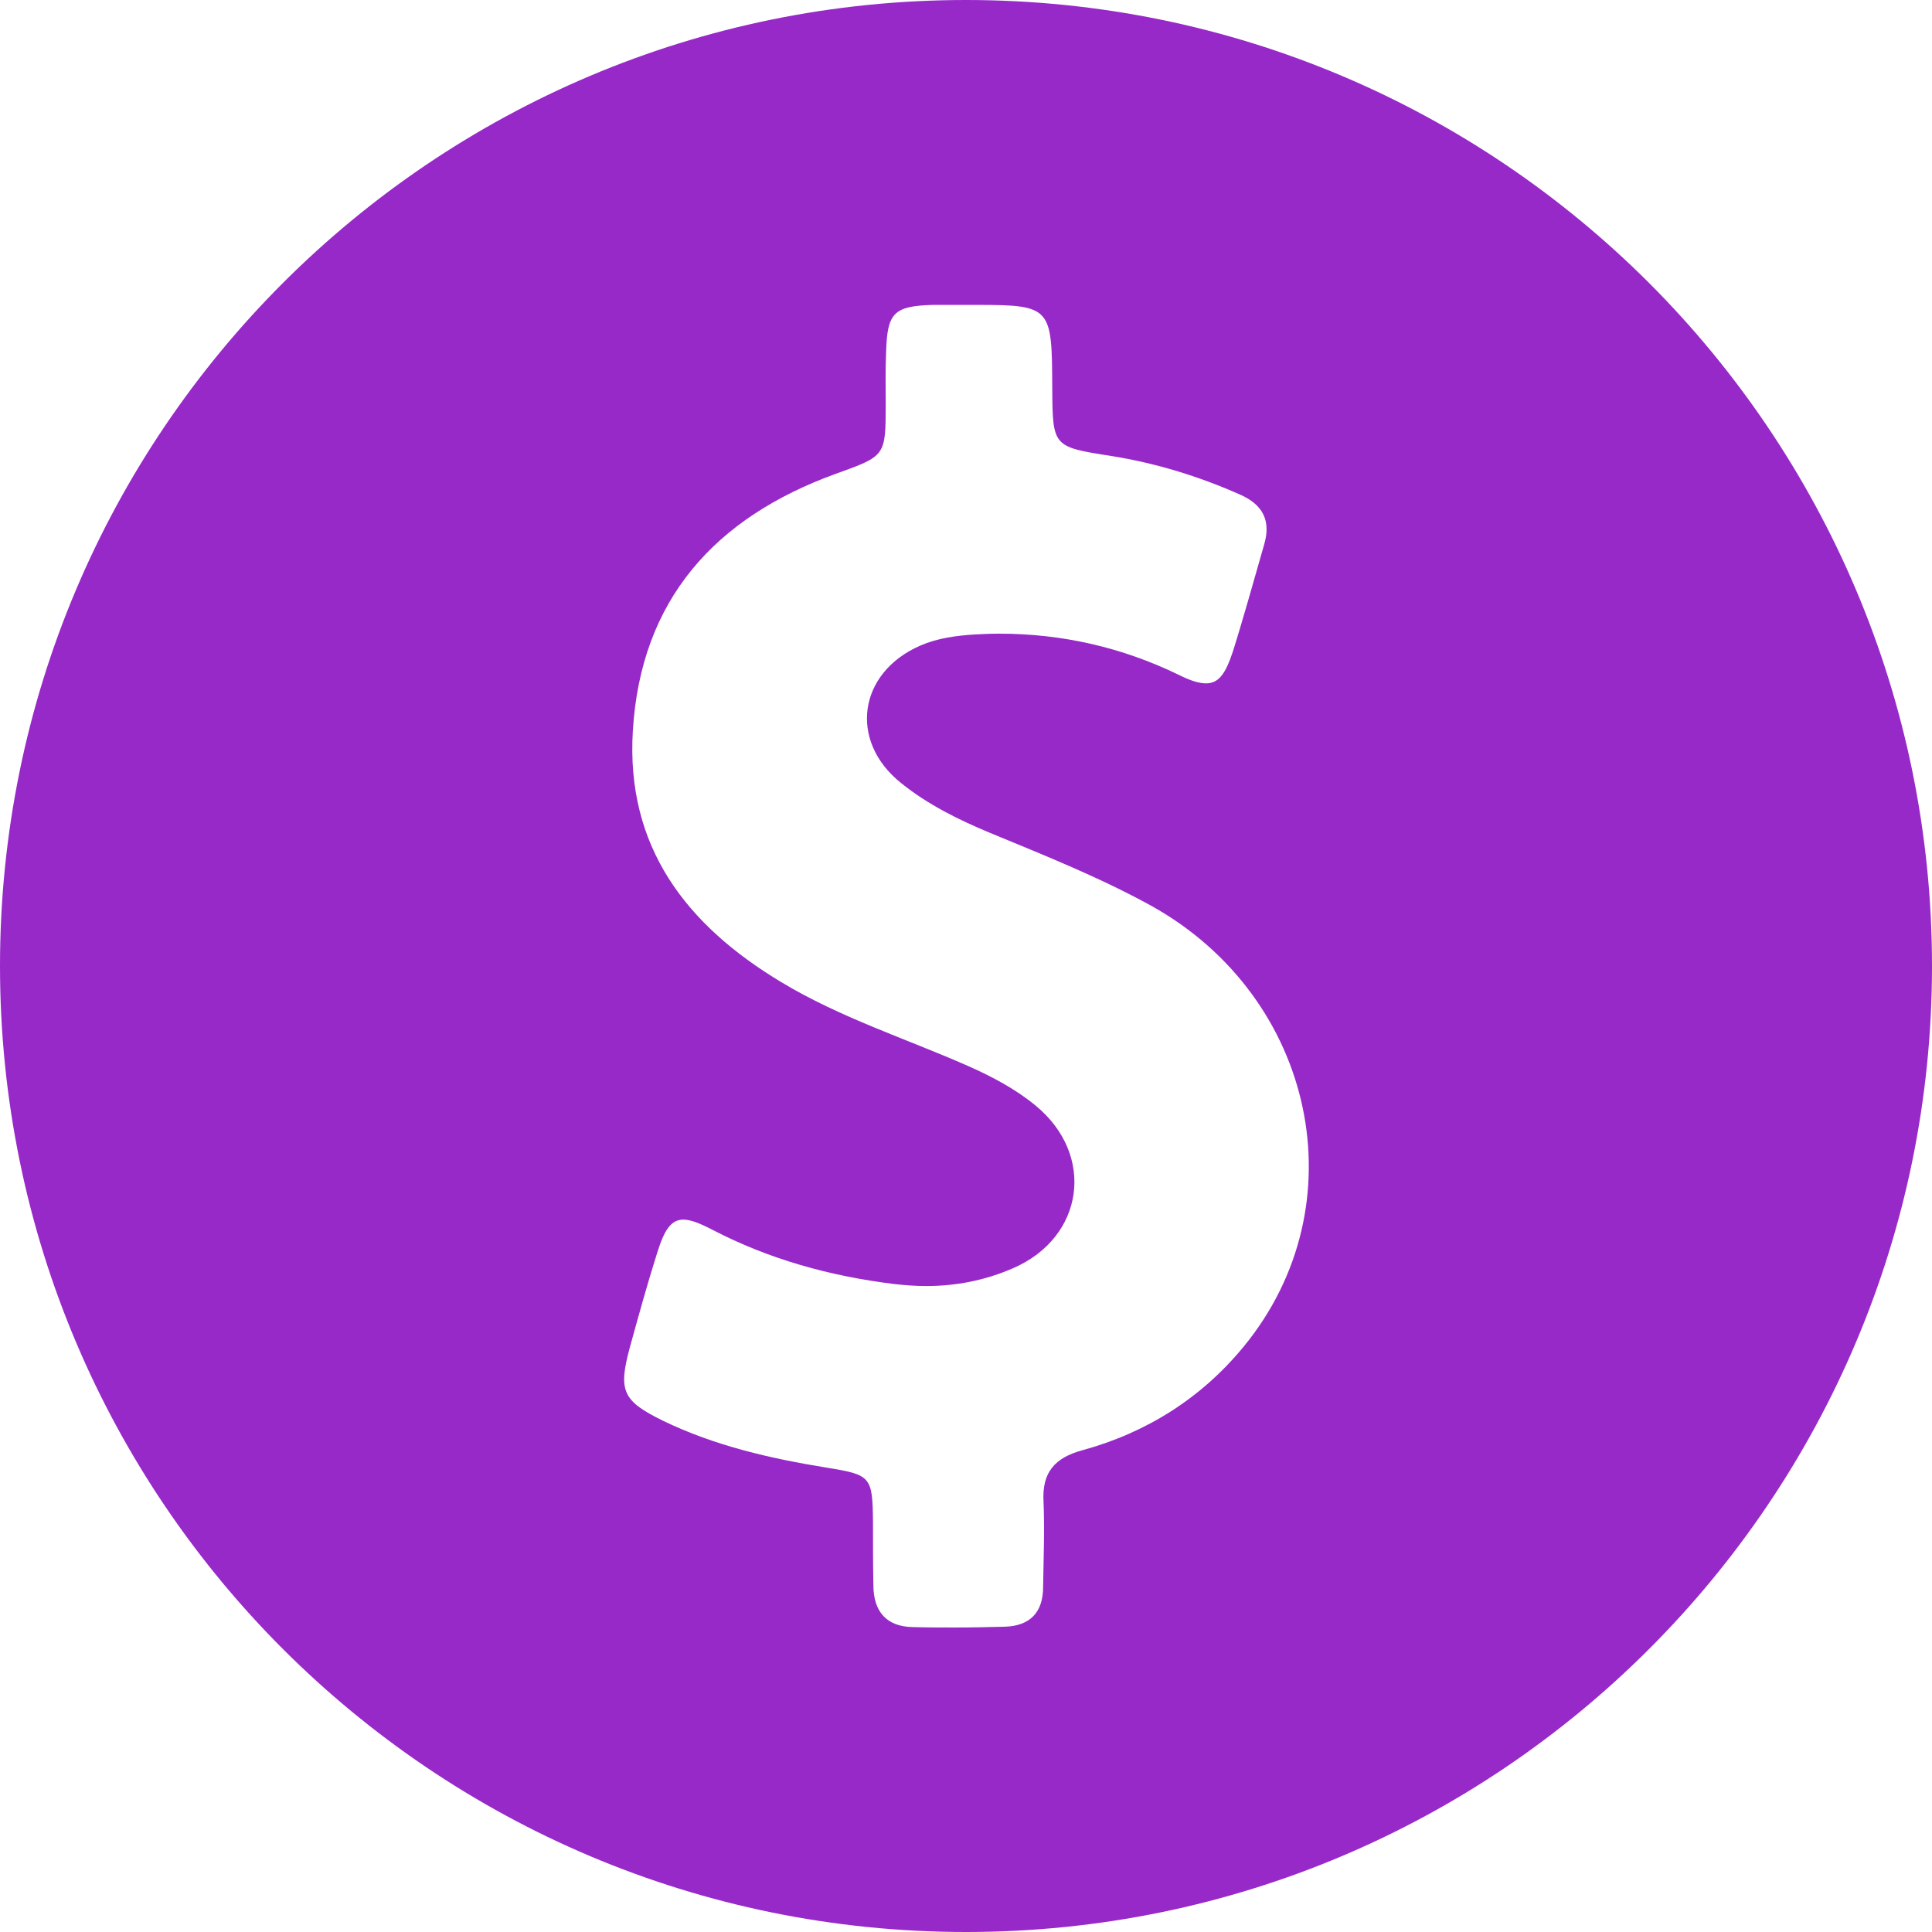 <svg width="48" height="48" viewBox="0 0 48 48" fill="none" xmlns="http://www.w3.org/2000/svg">
    <path
        d="M24 0C10.746 0 0 10.746 0 24C0 37.254 10.746 48 24 48C37.254 48 48 37.254 48 24C48 10.746 37.254 0 24 0ZM30.894 33.462C29.847 34.736 28.484 35.595 26.894 36.03C26.203 36.217 25.886 36.583 25.926 37.304C25.956 38.015 25.926 38.716 25.916 39.427C25.916 40.059 25.59 40.395 24.968 40.415C24.563 40.425 24.158 40.435 23.753 40.435C23.398 40.435 23.042 40.435 22.686 40.425C22.015 40.415 21.699 40.03 21.699 39.378C21.689 38.864 21.689 38.341 21.689 37.827C21.679 36.681 21.64 36.642 20.543 36.464C19.141 36.237 17.758 35.921 16.474 35.299C15.467 34.805 15.358 34.558 15.644 33.491C15.862 32.701 16.079 31.911 16.326 31.131C16.504 30.558 16.672 30.301 16.978 30.301C17.156 30.301 17.383 30.39 17.689 30.548C19.111 31.289 20.622 31.704 22.212 31.901C22.479 31.931 22.746 31.951 23.012 31.951C23.753 31.951 24.474 31.812 25.175 31.506C26.943 30.736 27.22 28.691 25.728 27.467C25.225 27.052 24.642 26.746 24.04 26.479C22.489 25.797 20.879 25.284 19.417 24.405C17.047 22.983 15.546 21.037 15.723 18.153C15.921 14.894 17.768 12.859 20.761 11.773C21.995 11.328 22.005 11.338 22.005 10.054C22.005 9.62 21.995 9.185 22.015 8.741C22.044 7.773 22.203 7.605 23.17 7.575C23.279 7.575 23.398 7.575 23.506 7.575C23.694 7.575 23.881 7.575 24.069 7.575C24.148 7.575 24.227 7.575 24.296 7.575C26.133 7.575 26.133 7.654 26.143 9.64C26.153 11.101 26.153 11.101 27.605 11.328C28.721 11.506 29.778 11.832 30.805 12.286C31.368 12.533 31.585 12.928 31.407 13.531C31.151 14.42 30.904 15.319 30.627 16.198C30.449 16.731 30.282 16.978 29.965 16.978C29.788 16.978 29.57 16.909 29.294 16.77C27.872 16.079 26.38 15.743 24.82 15.743C24.622 15.743 24.415 15.753 24.217 15.763C23.753 15.793 23.299 15.852 22.864 16.04C21.323 16.711 21.076 18.41 22.39 19.457C23.052 19.99 23.812 20.365 24.593 20.691C25.956 21.254 27.319 21.797 28.612 22.509C32.681 24.78 33.788 29.946 30.894 33.462Z"
        fill="#9729C9" />
</svg>
